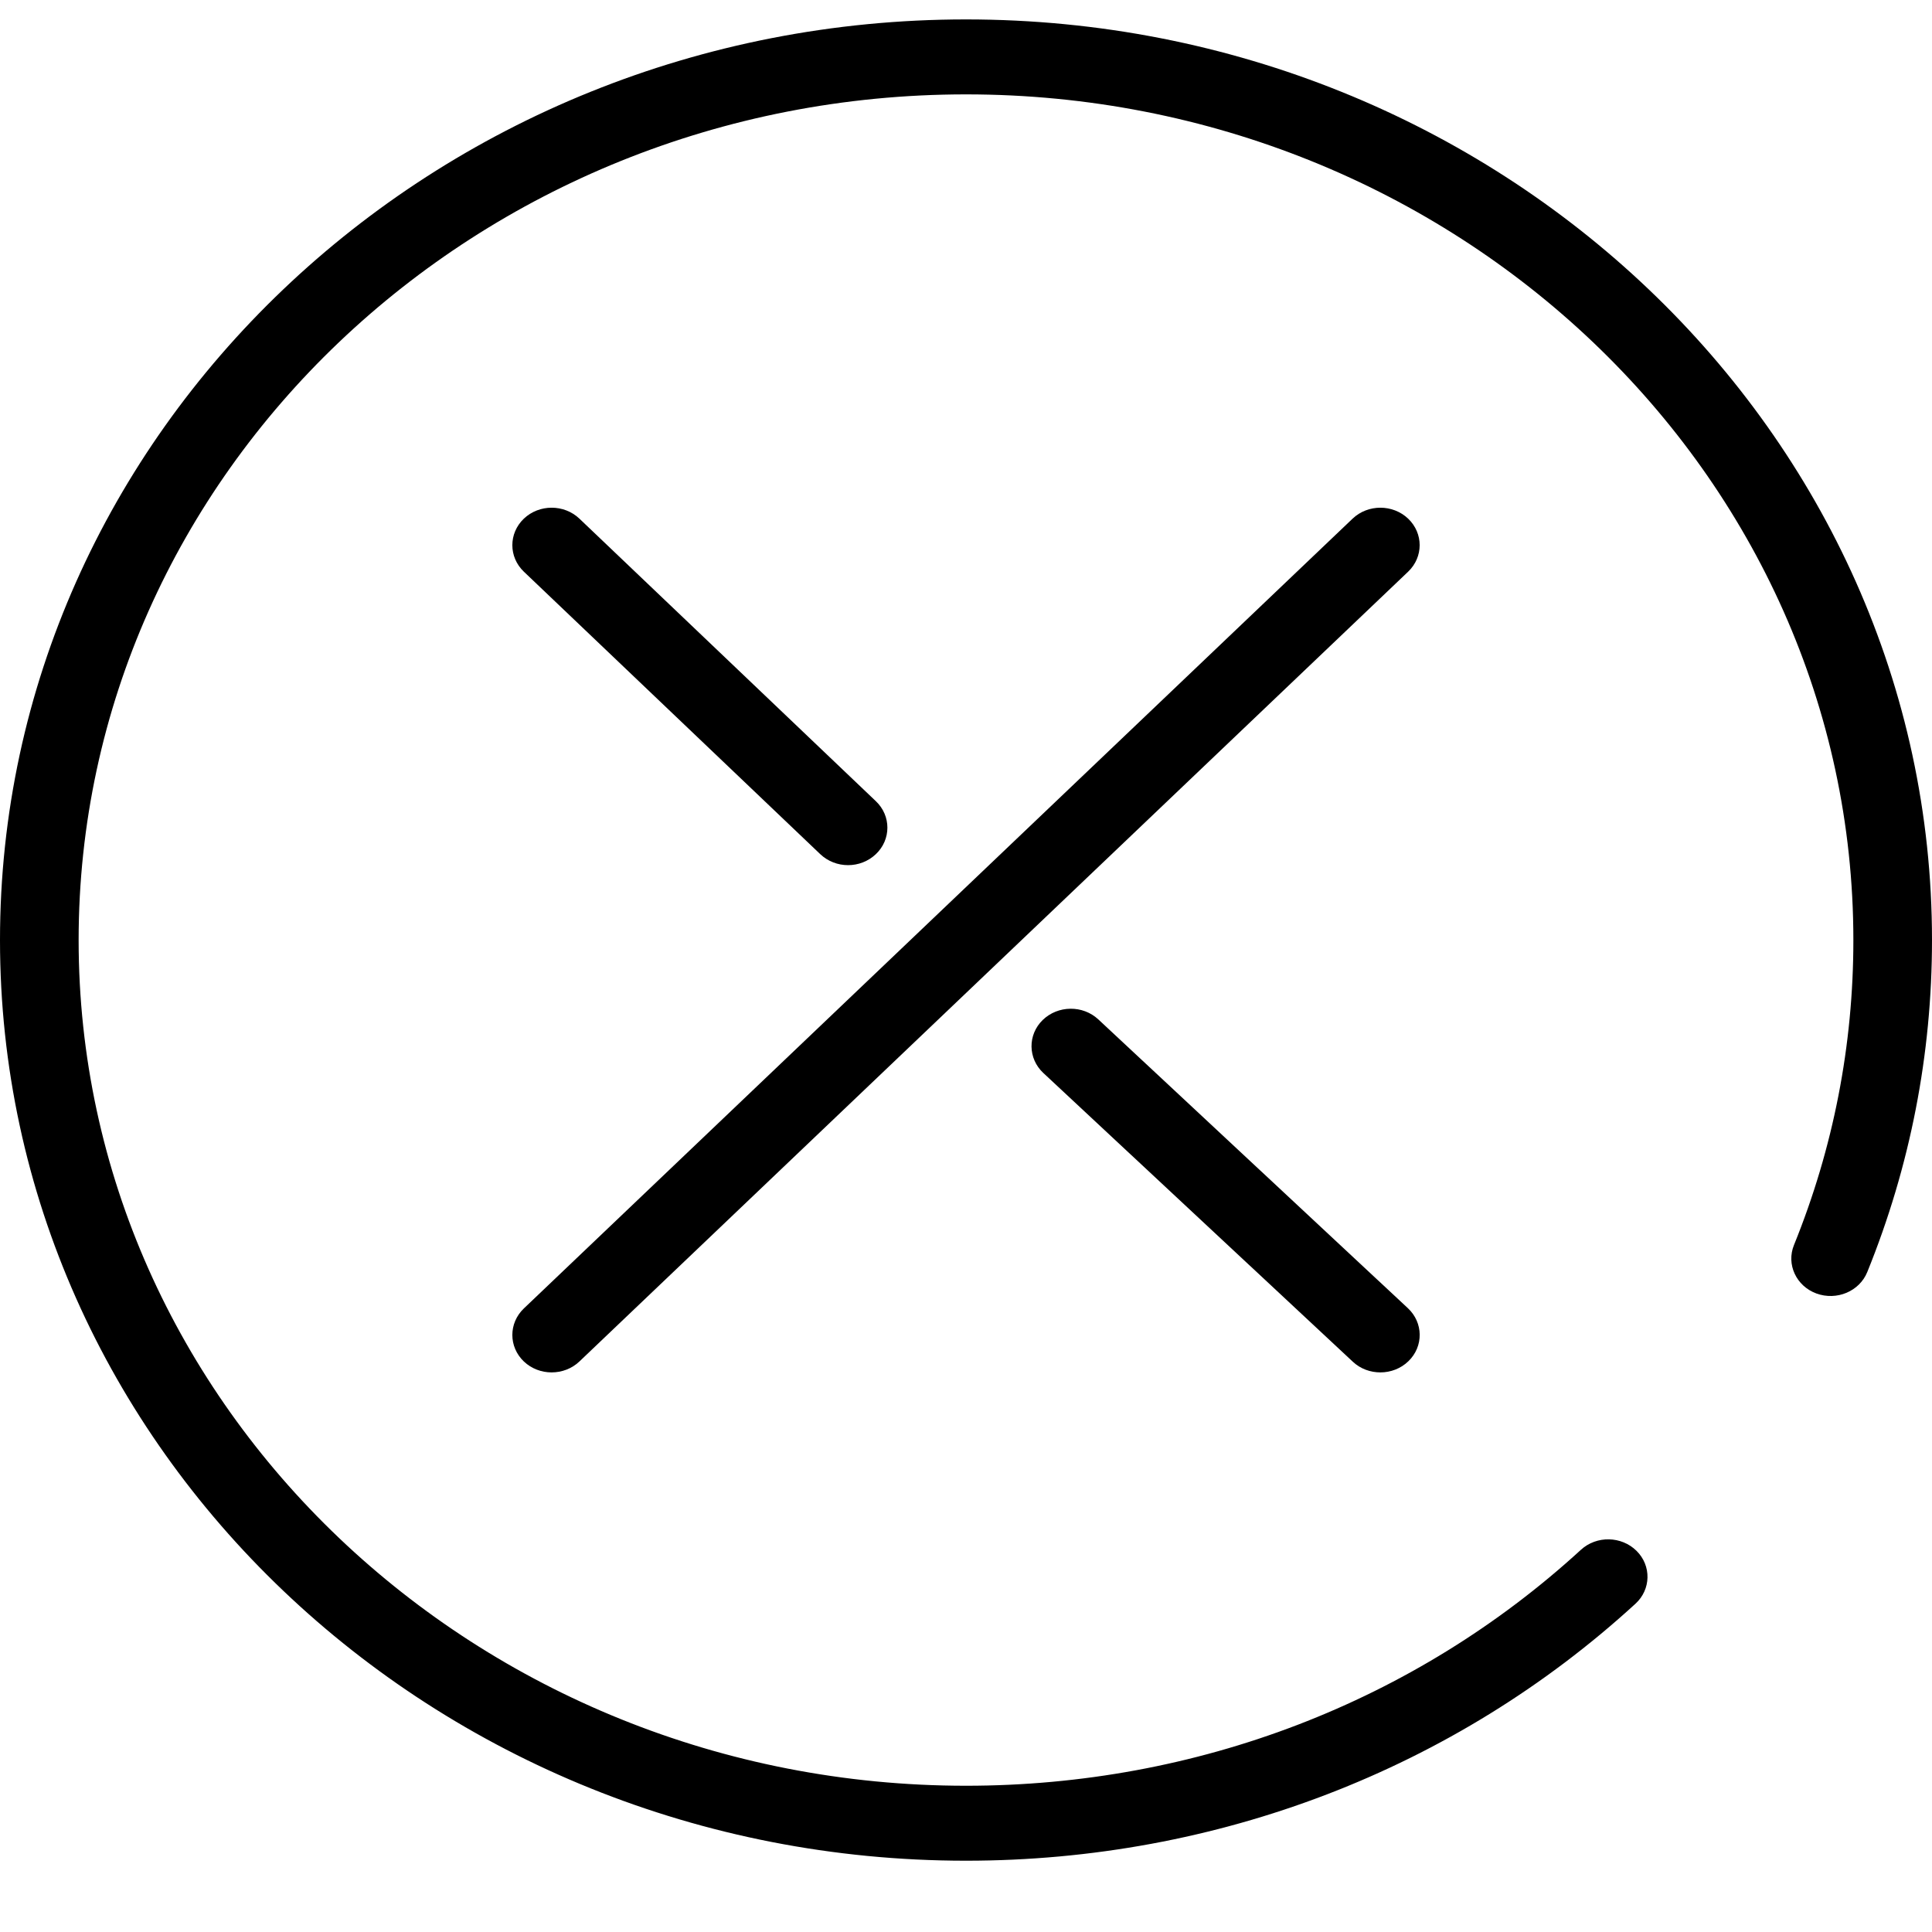 <svg width="20" height="20" viewBox="0 0 20 20" fill="none" xmlns="http://www.w3.org/2000/svg">
<path d="M10 0.201C4.486 0.201 0 4.477 0 9.732C0 14.986 4.486 19.262 10 19.262C12.597 19.262 15.058 18.317 16.93 16.602C17.092 16.454 17.097 16.208 16.941 16.054C16.785 15.9 16.528 15.895 16.366 16.043C14.646 17.619 12.386 18.486 10 18.486C4.935 18.486 0.814 14.559 0.814 9.732C0.814 4.904 4.935 0.977 10 0.977C15.065 0.977 19.186 4.904 19.186 9.732C19.186 10.82 18.979 11.883 18.571 12.889C18.49 13.088 18.594 13.313 18.803 13.39C19.013 13.467 19.249 13.368 19.33 13.168C19.774 12.073 20 10.916 20 9.731C20 4.477 15.514 0.201 10 0.201Z" fill="black"/>
<path d="M11.37 10.553C11.209 10.403 10.952 10.406 10.794 10.559C10.637 10.712 10.64 10.958 10.801 11.108L14.005 14.097C14.084 14.171 14.187 14.207 14.29 14.207C14.395 14.207 14.501 14.168 14.58 14.091C14.738 13.938 14.735 13.692 14.574 13.542L11.37 10.553Z" fill="black"/>
<path d="M8.491 8.842C8.571 8.918 8.675 8.956 8.779 8.956C8.883 8.956 8.987 8.918 9.067 8.842C9.226 8.691 9.226 8.445 9.067 8.294L5.998 5.369C5.839 5.218 5.582 5.218 5.423 5.369C5.264 5.521 5.264 5.766 5.423 5.918L8.491 8.842Z" fill="black"/>
<path d="M14.577 5.369C14.418 5.218 14.161 5.218 14.002 5.369L5.423 13.545C5.264 13.697 5.264 13.942 5.423 14.094C5.502 14.169 5.606 14.207 5.71 14.207C5.815 14.207 5.919 14.169 5.998 14.094L14.577 5.918C14.736 5.766 14.736 5.521 14.577 5.369Z" fill="black"/>
</svg>
